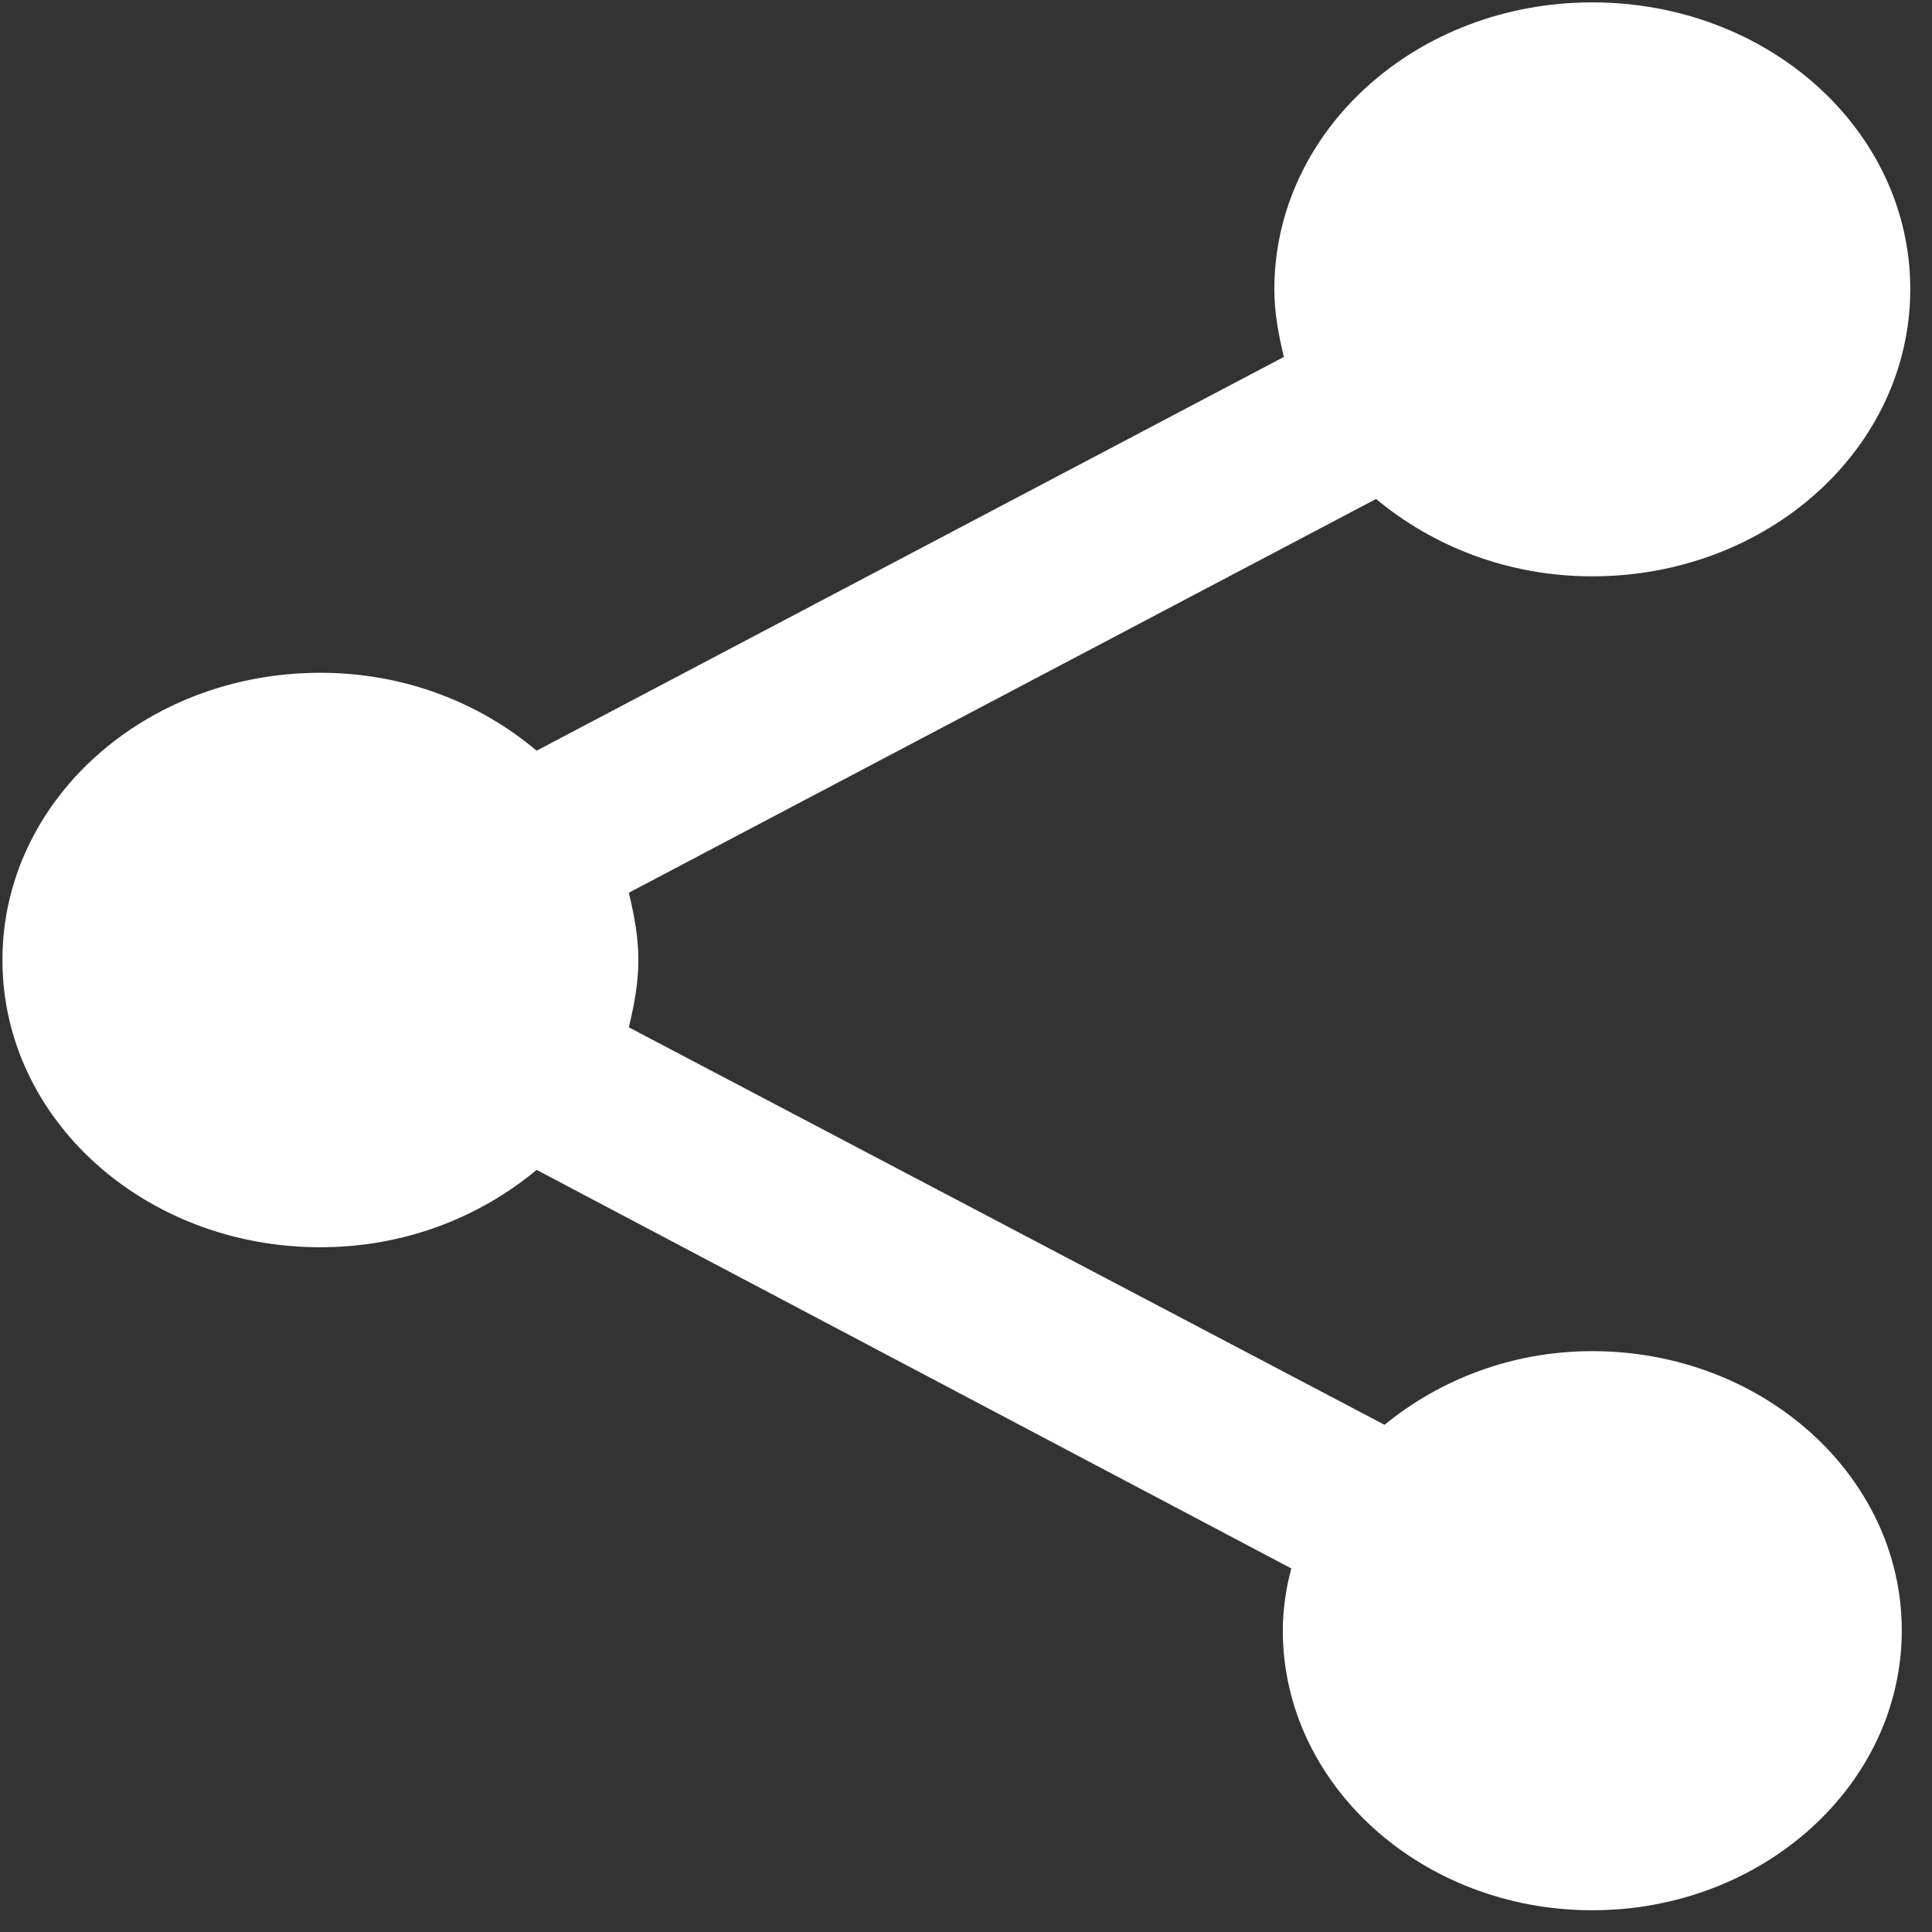 <svg width="78" height="78" viewBox="0 0 78 78" fill="none" xmlns="http://www.w3.org/2000/svg">
<rect x="0" y="0" width="78" height="78" fill="#333333" stroke="none"/>
<path d="M64.285 54.549C61.033 54.549 58.123 55.704 55.898 57.523L25.388 41.476C25.602 40.577 25.773 39.7 25.773 38.759C25.773 37.817 25.602 36.94 25.388 36.041L55.556 20.144C57.867 22.07 60.905 23.268 64.285 23.268C71.389 23.268 77.123 18.09 77.123 11.672C77.123 5.253 71.389 0.096 64.285 0.096C57.182 0.096 51.448 5.274 51.448 11.693C51.448 12.613 51.619 13.512 51.833 14.41L21.665 30.307C19.354 28.36 16.316 27.162 12.935 27.162C5.832 27.162 0.098 32.34 0.098 38.759C0.098 45.178 5.832 50.355 12.935 50.355C16.316 50.355 19.354 49.157 21.665 47.231L52.132 63.321C51.918 64.134 51.79 64.99 51.79 65.825C51.79 72.051 57.396 77.122 64.285 77.122C71.175 77.122 76.78 72.051 76.78 65.825C76.78 59.598 71.175 54.549 64.285 54.549Z" fill="white"/>
</svg>
